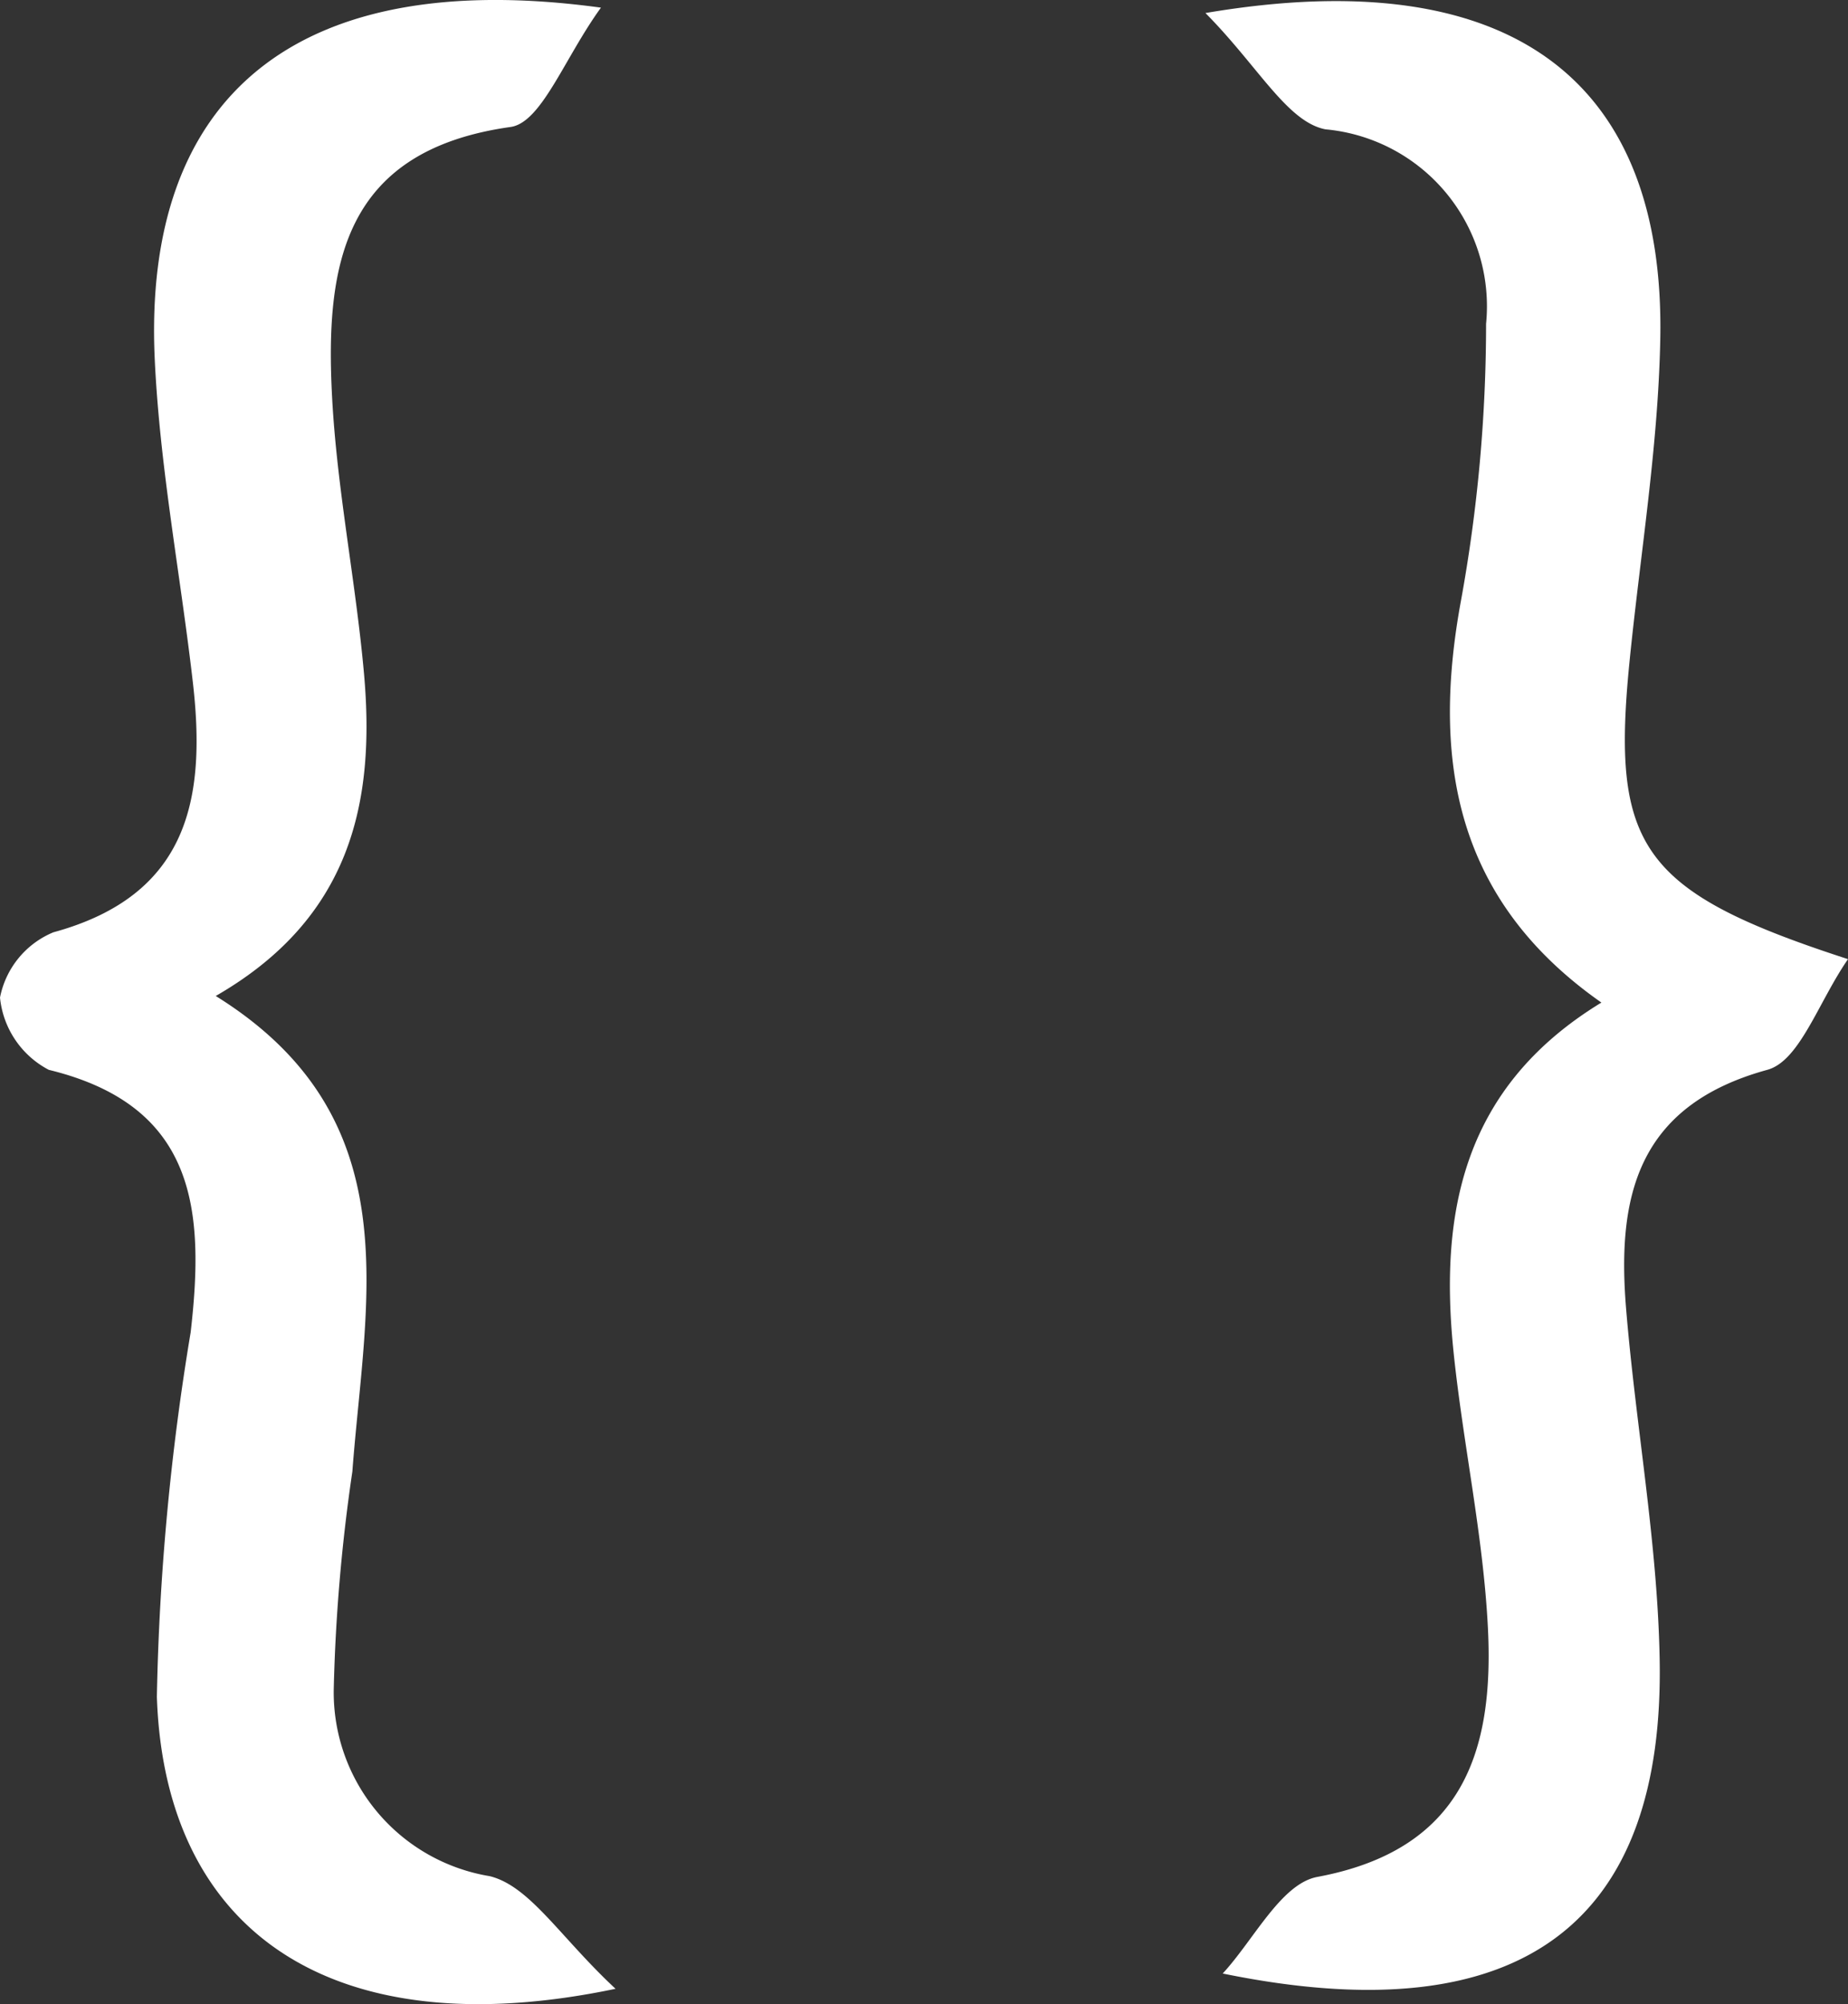 <svg xmlns="http://www.w3.org/2000/svg" width="29.758" height="32.263" viewBox="0 0 29.758 32.263">
  <rect x="0" y="0" width="29.758" height="32.263" fill="#333333" stroke="none"/>
  <g id="Group_34851" data-name="Group 34851" transform="translate(-1308.906 -326.382)">
    <path id="Path_36839" data-name="Path 36839" d="M1350.145,358.17c.5-.54.94-1.446,1.524-1.555,2.354-.438,2.844-2.037,2.747-4-.074-1.489-.4-2.964-.554-4.452-.229-2.237.145-4.259,2.381-5.622-2.339-1.638-2.739-3.873-2.262-6.465a24.852,24.852,0,0,0,.405-4.46,2.86,2.86,0,0,0-2.585-3.131c-.617-.118-1.084-1.015-1.934-1.872,4.969-.844,7.406,1.123,7.324,5.255-.034,1.727-.321,3.45-.494,5.174-.3,2.99.171,3.714,3.517,4.8-.479.693-.777,1.64-1.3,1.782-2.1.576-2.42,2.048-2.274,3.834.154,1.884.506,3.76.541,5.644C1357.263,357.29,1355.031,359.17,1350.145,358.17Z" transform="translate(-21.55 -0.021)" fill="#fff"/>
    <path id="Path_36840" data-name="Path 36840" d="M1318.583,326.505c-.591.815-.956,1.851-1.456,1.921-2.707.38-2.984,2.241-2.874,4.339.078,1.49.381,2.967.514,4.456.186,2.075-.21,3.941-2.387,5.193,3.156,1.961,2.408,4.881,2.2,7.655a28.422,28.422,0,0,0-.3,3.513,3,3,0,0,0,2.512,3c.648.16,1.132.981,2.026,1.813-4.574.958-7.259-.924-7.386-4.7a40.187,40.187,0,0,1,.544-5.866c.225-1.954.1-3.646-2.284-4.226a1.478,1.478,0,0,1-.786-1.163,1.435,1.435,0,0,1,.859-1.051c2.2-.6,2.465-2.18,2.242-4.063-.2-1.72-.528-3.433-.609-5.158C1311.2,327.951,1313.653,325.831,1318.583,326.505Z" fill="#fff"/>
  </g>
</svg>
